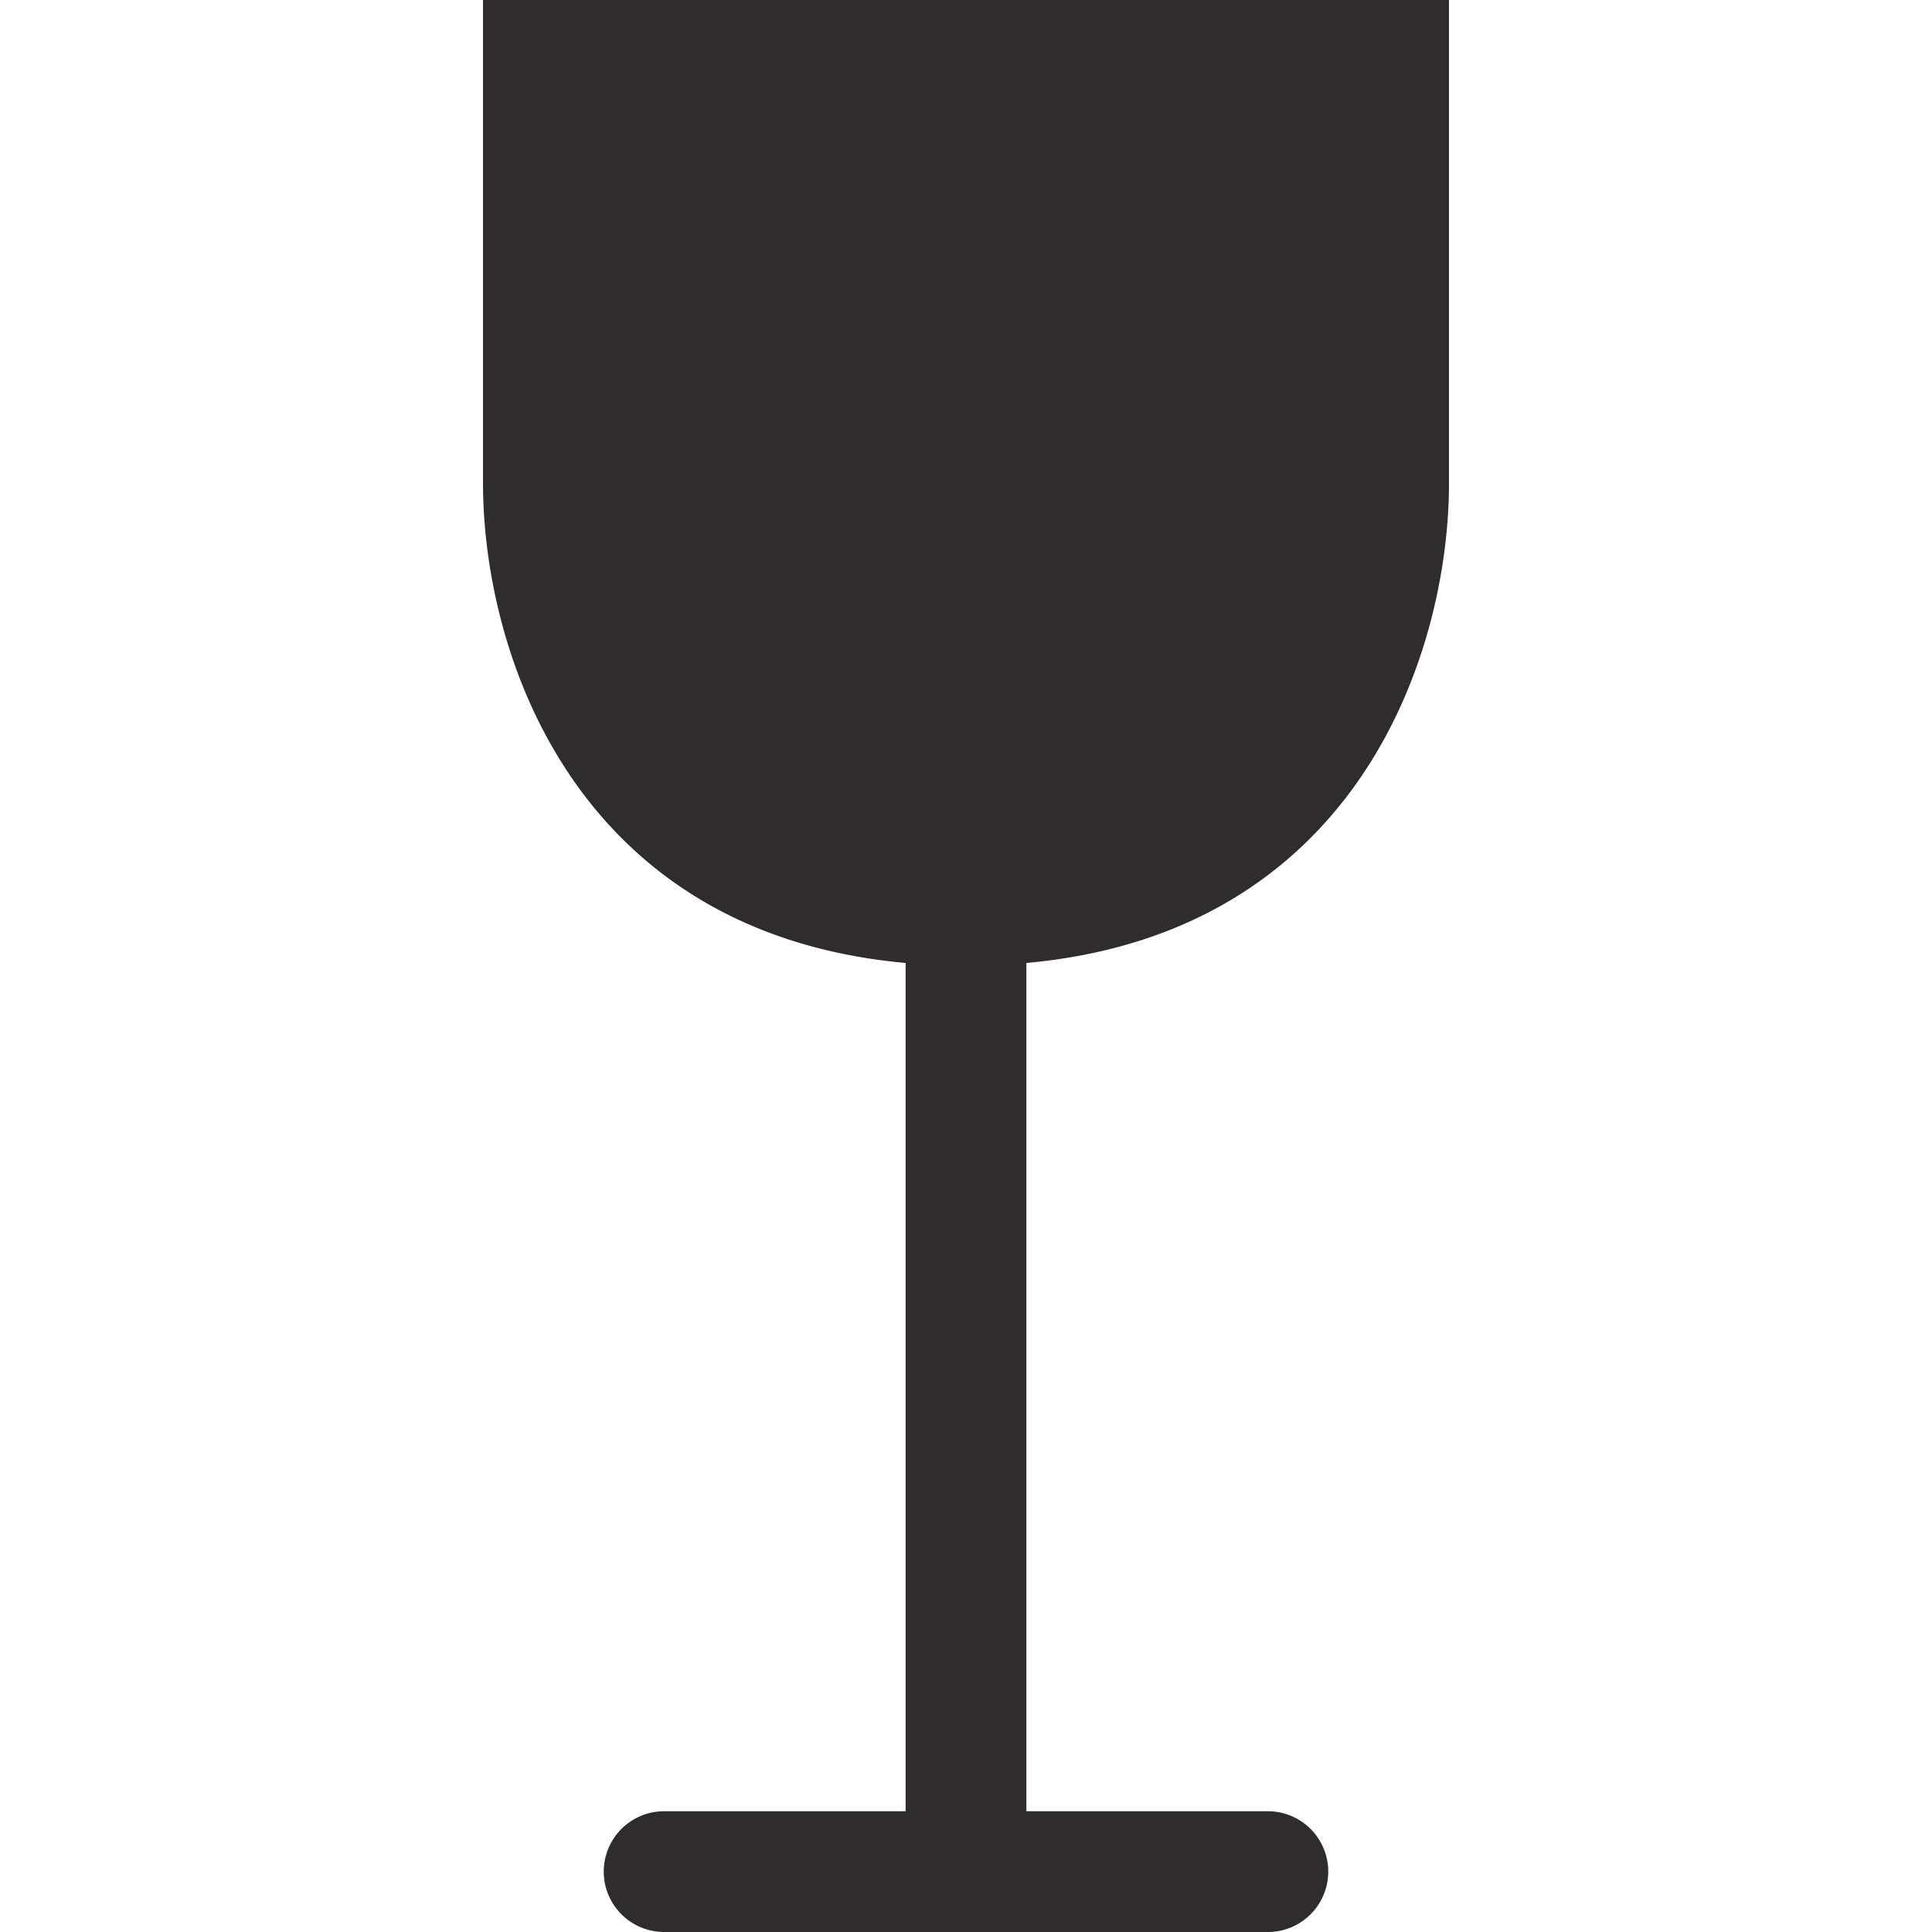 <svg xmlns="http://www.w3.org/2000/svg" viewBox="0 0 64 64" aria-labelledby="title"
aria-describedby="desc" role="img" xmlns:xlink="http://www.w3.org/1999/xlink"
width="64" height="64">
  <title>White Wine</title>
  <desc>A solid styled icon from Orion Icon Library.</desc>
  <path data-name="layer1"
  d="M48 16V0H16v16c0 5.6 3 14.9 14 15.9V60h-8a2 2 0 1 0 0 4h20a2 2 0 0 0 0-4h-8V31.9c11-1 14-10.3 14-15.9z"
  fill="#2e2c2d"></path>
</svg>